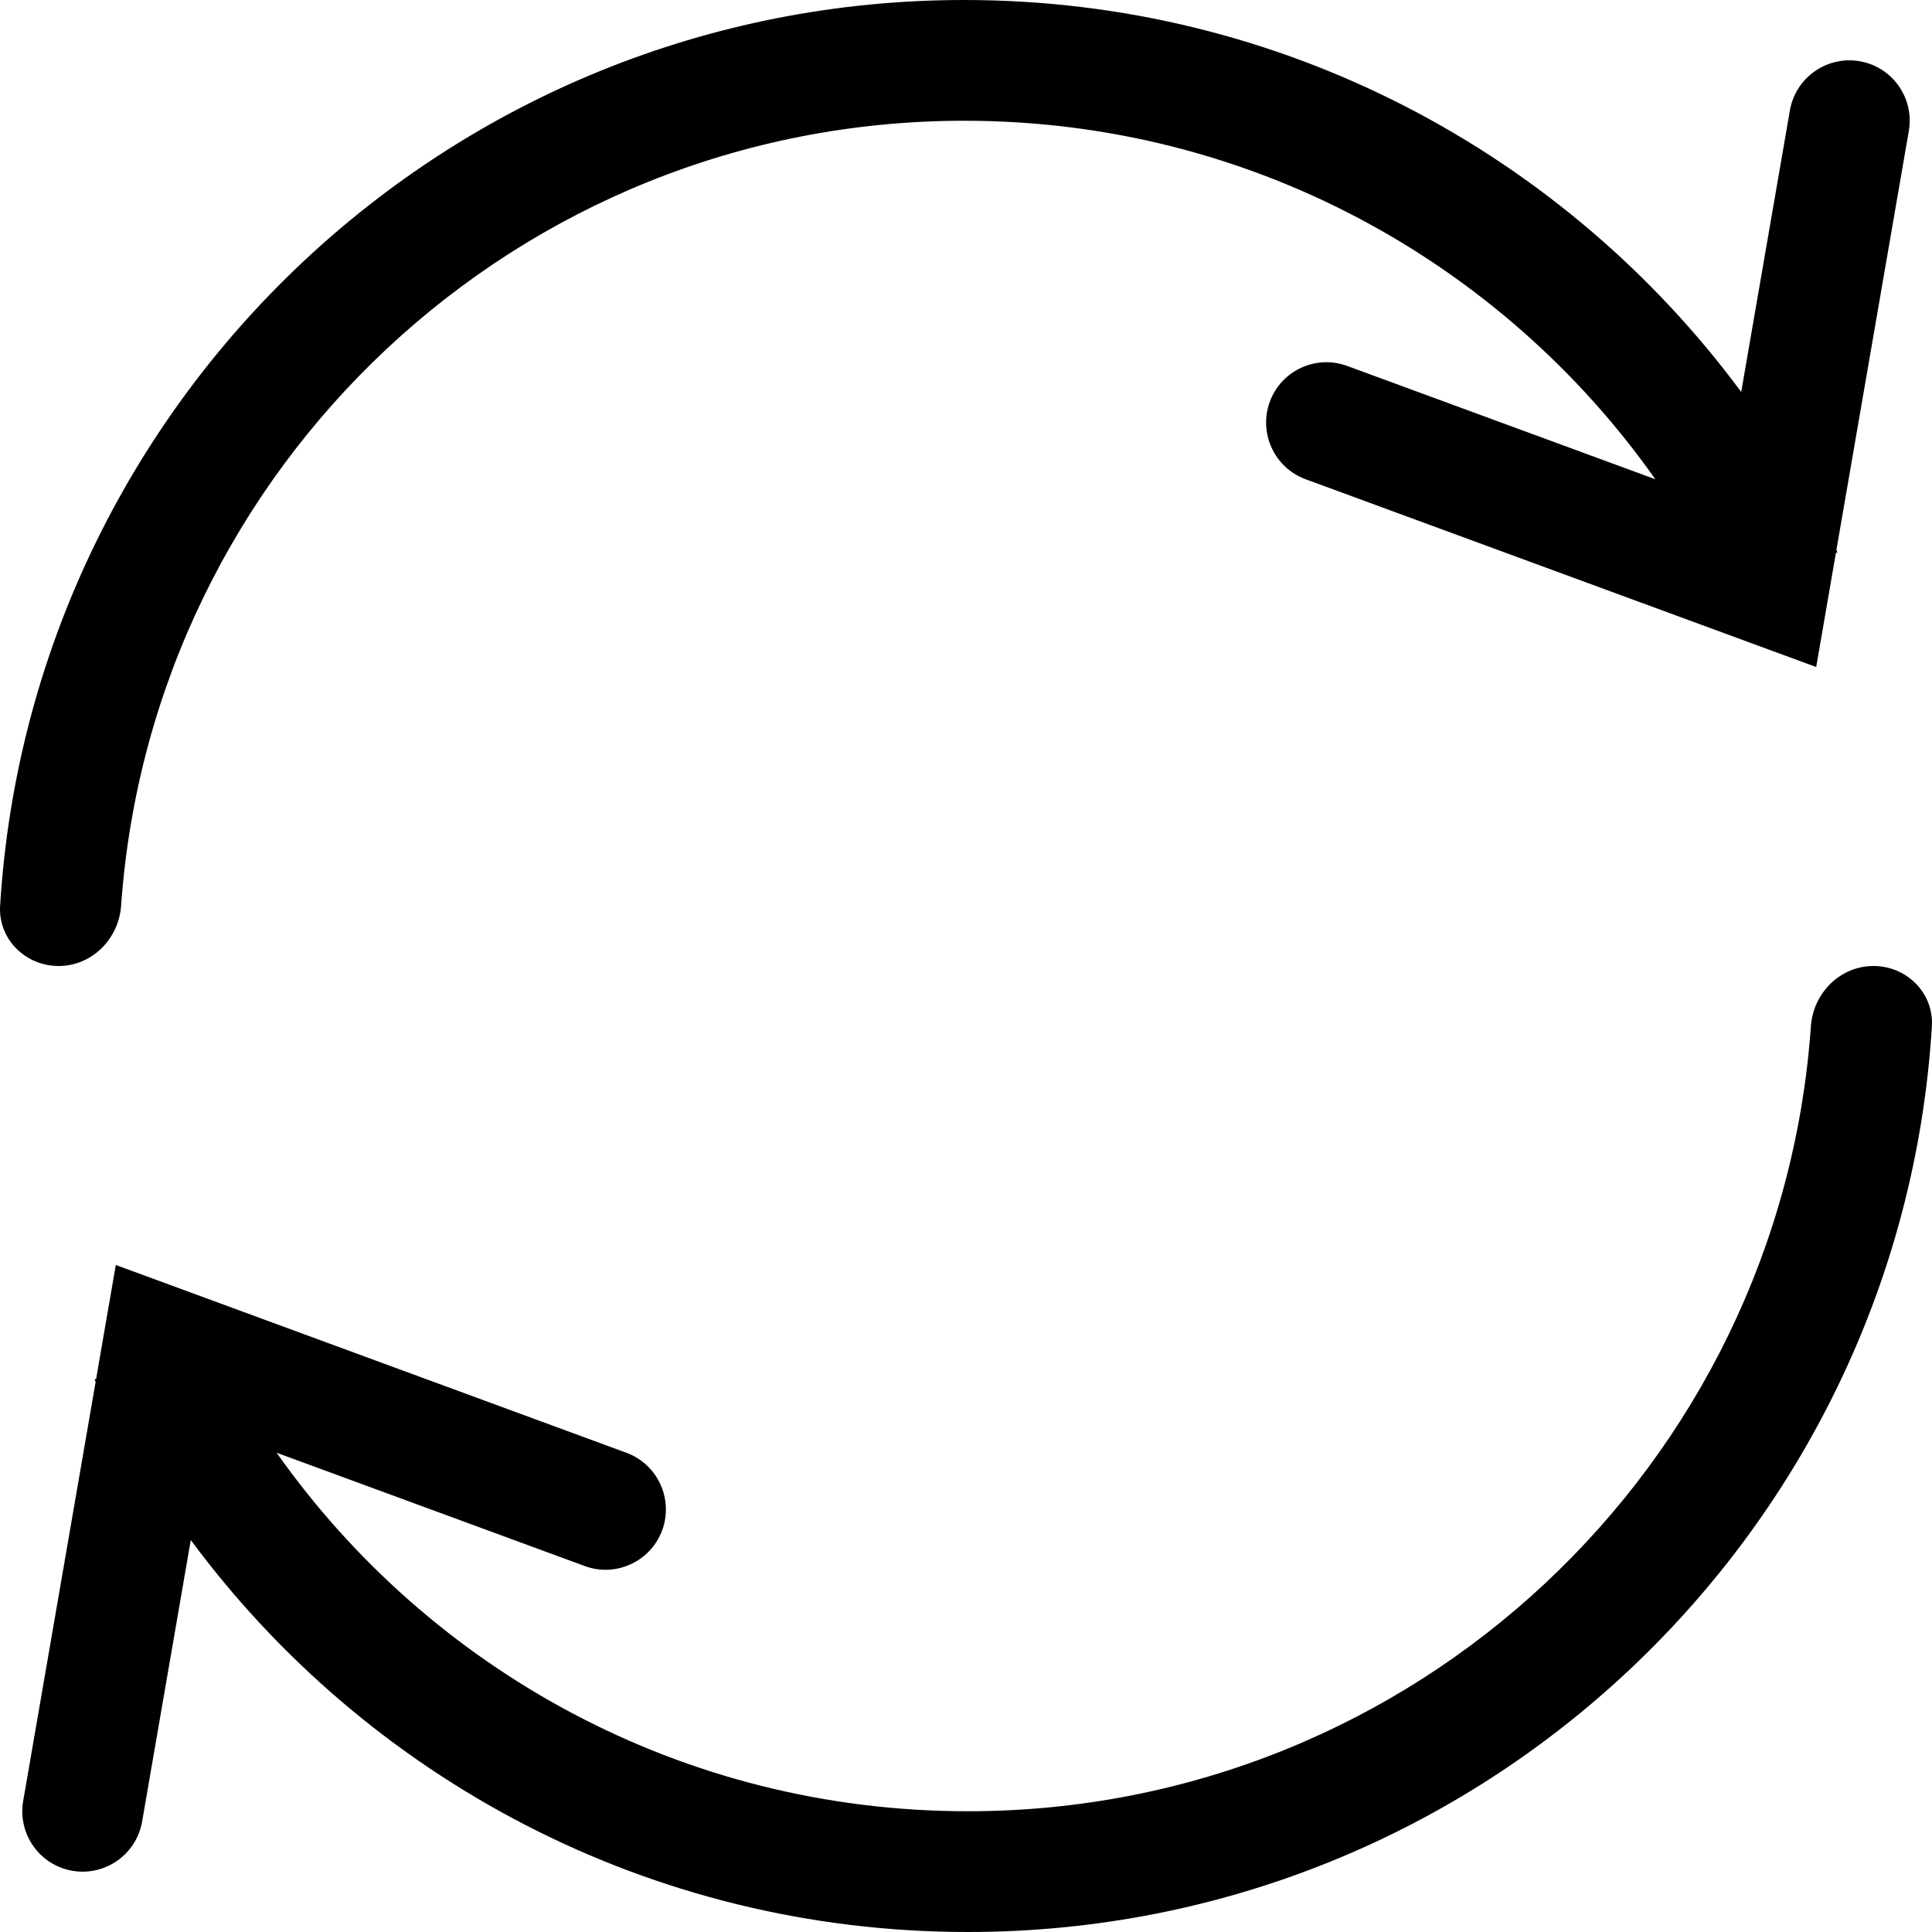 <svg width="16" height="16" viewBox="0 0 16 16" fill="none" xmlns="http://www.w3.org/2000/svg">
<path d="M7.986 1C10.351 1 12.442 2.173 13.709 3.969L11.158 3.031C10.899 2.935 10.611 3.068 10.516 3.327C10.421 3.586 10.554 3.874 10.813 3.969L15.041 5.524L15.204 4.58L15.217 4.575L15.208 4.556L15.808 1.085C15.855 0.813 15.673 0.554 15.401 0.507C15.129 0.46 14.87 0.643 14.823 0.915L14.42 3.246C12.963 1.277 10.623 0 7.986 0C3.735 0 0.259 3.315 0.001 7.5C-0.016 7.776 0.209 8 0.486 8C0.762 8 0.984 7.775 1.003 7.5C1.26 3.867 4.288 1 7.986 1Z" fill="black"/>
<path d="M8.015 15C5.649 15 3.558 13.827 2.291 12.031L4.842 12.969C4.97 13.017 5.106 13.008 5.221 12.955C5.339 12.902 5.436 12.803 5.484 12.673C5.579 12.414 5.446 12.126 5.187 12.031L0.959 10.476L0.796 11.42L0.783 11.425L0.792 11.444L0.192 14.915C0.145 15.187 0.327 15.446 0.599 15.493C0.871 15.54 1.13 15.357 1.177 15.085L1.58 12.754C3.037 14.723 5.377 16 8.015 16C12.265 16 15.741 12.685 15.999 8.5C16.016 8.224 15.791 8 15.515 8C15.238 8 15.016 8.225 14.997 8.5C14.741 12.133 11.712 15 8.015 15Z" fill="black"/>
</svg>
